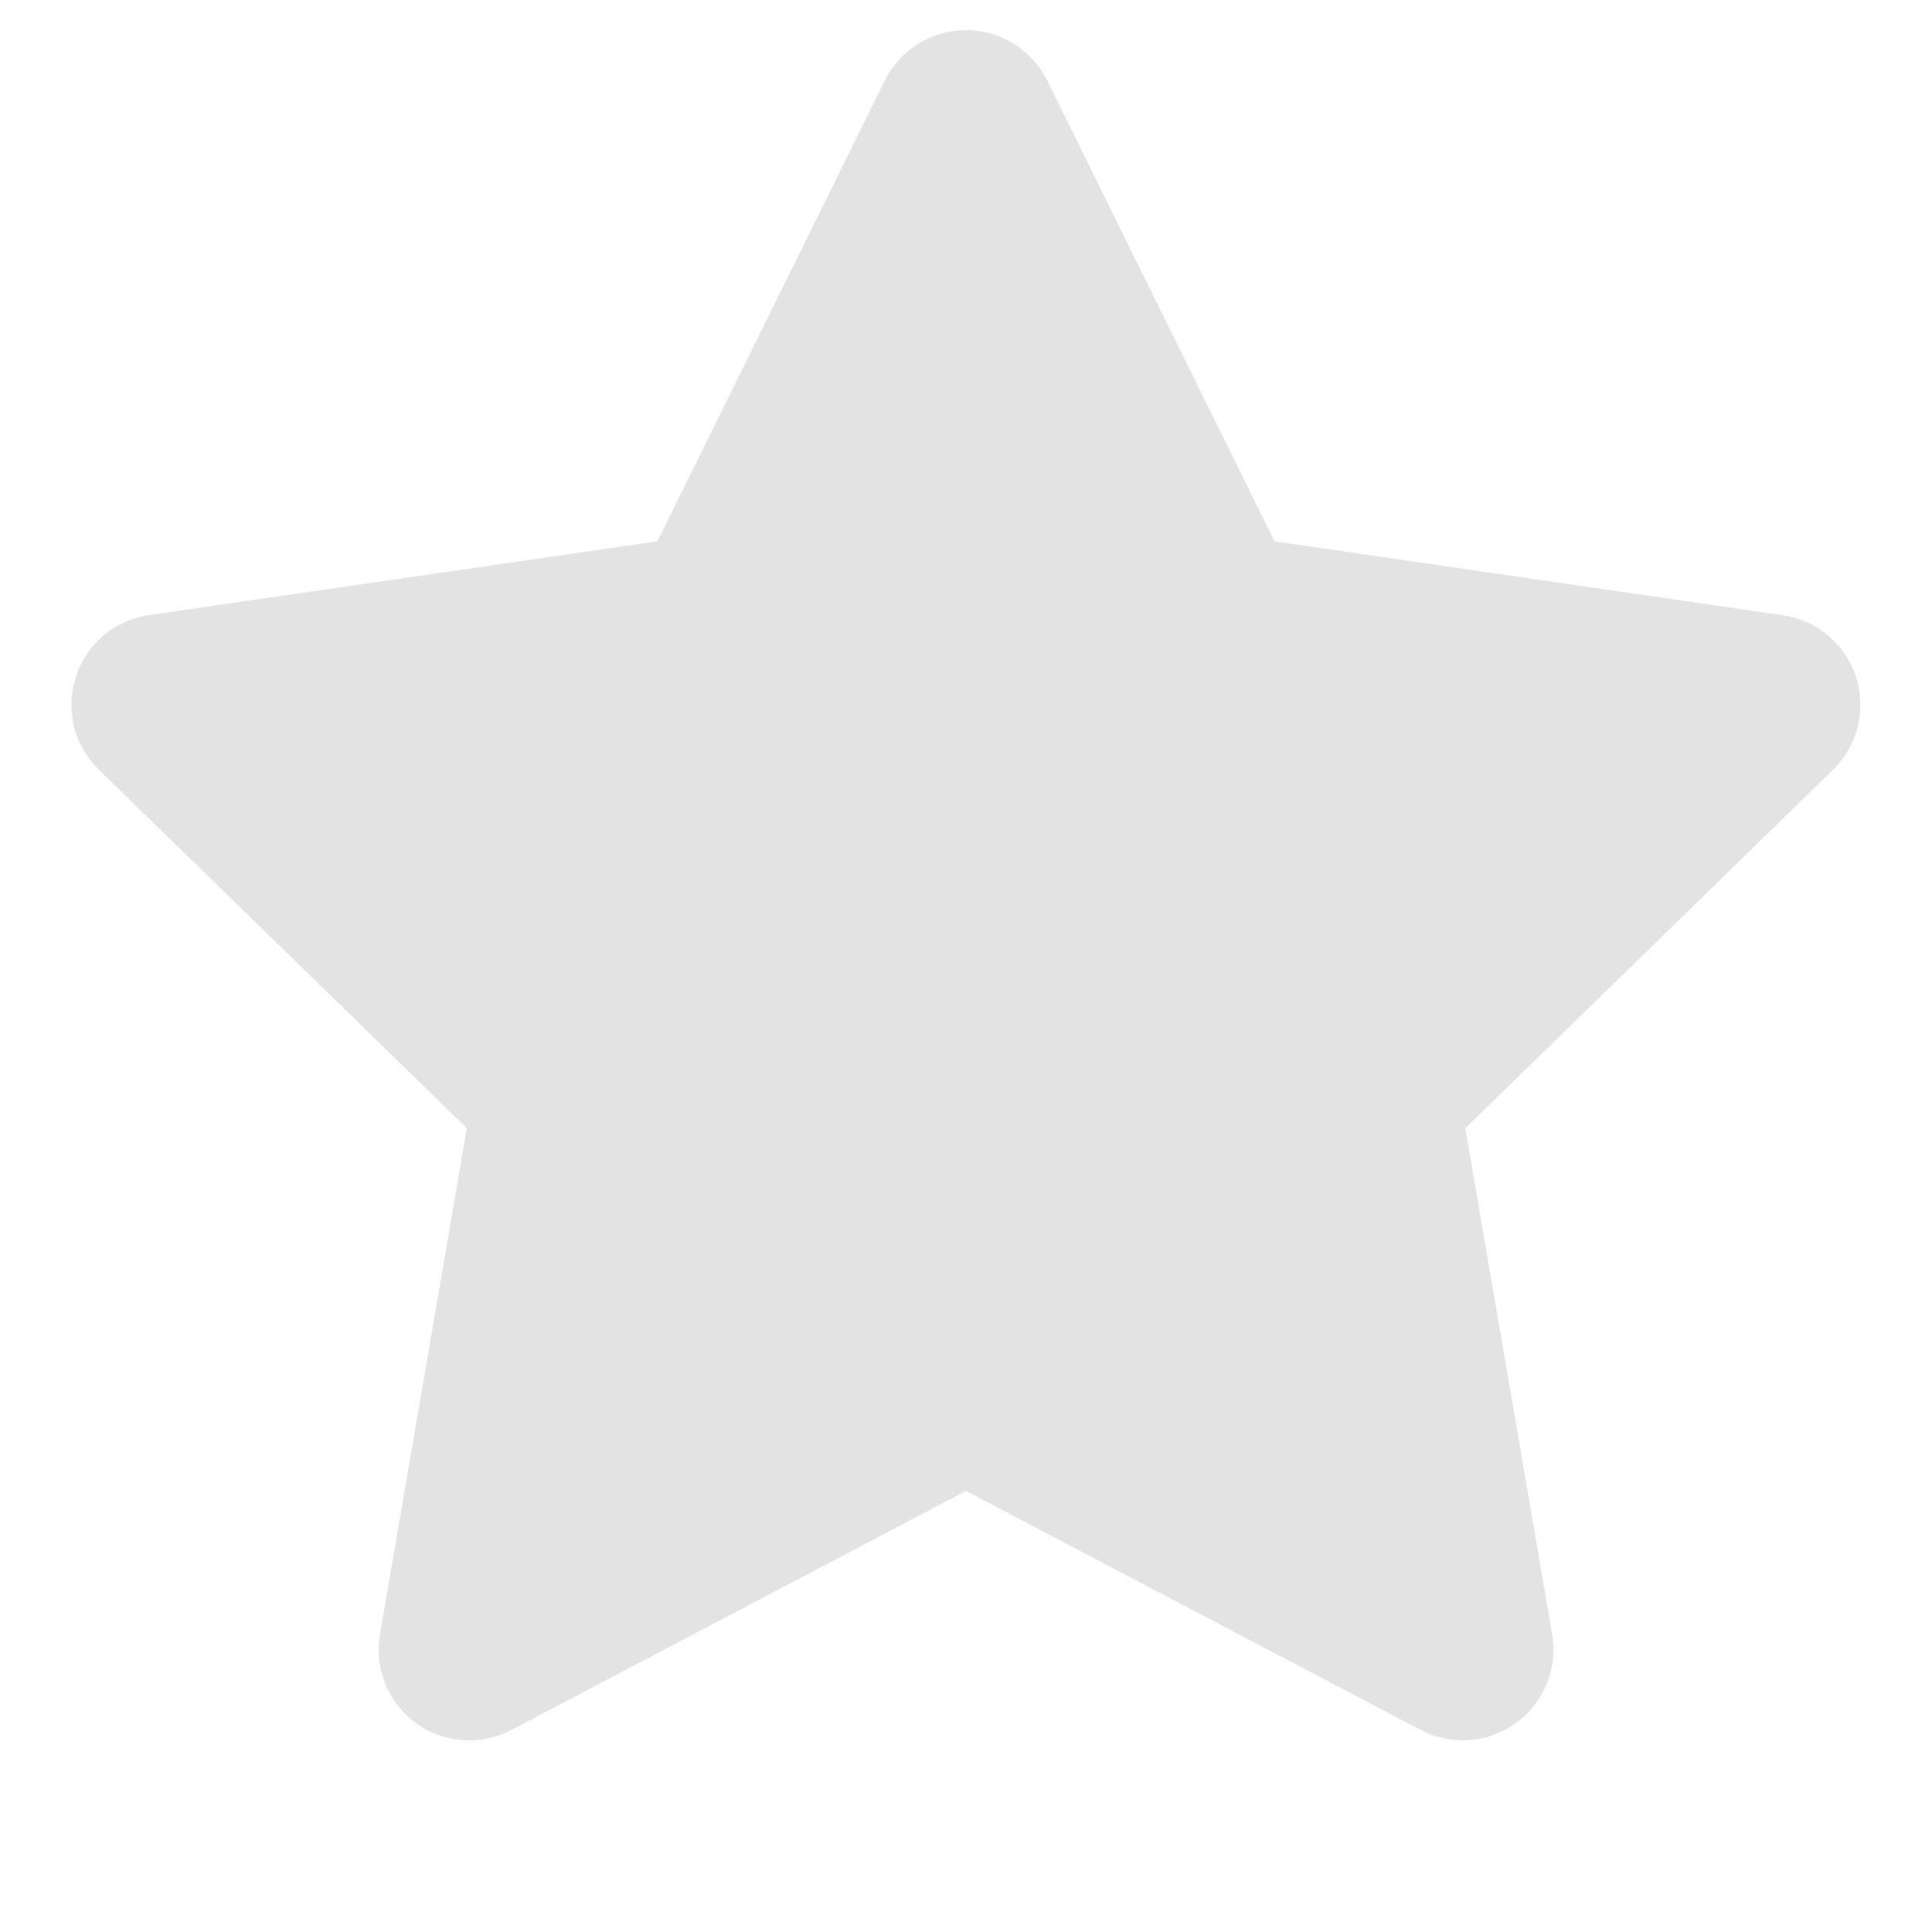 <svg width="20" height="20" viewBox="0 0 20 20" fill="none" xmlns="http://www.w3.org/2000/svg">
    <path d="M10 0.312C10.175 0.312 10.347 0.361 10.495 0.454C10.644 0.546 10.764 0.678 10.841 0.835L13.194 5.604L18.456 6.369C18.63 6.394 18.792 6.467 18.926 6.58C19.059 6.692 19.159 6.84 19.213 7.007C19.267 7.173 19.274 7.351 19.232 7.521C19.19 7.691 19.102 7.845 18.976 7.968L15.169 11.68L16.068 16.92C16.097 17.092 16.077 17.269 16.011 17.431C15.945 17.593 15.835 17.733 15.694 17.836C15.553 17.939 15.386 18 15.211 18.013C15.037 18.026 14.863 17.99 14.708 17.909L10 15.434L5.293 17.909C5.138 17.99 4.963 18.026 4.789 18.014C4.615 18.001 4.447 17.94 4.306 17.837C4.165 17.735 4.055 17.594 3.989 17.433C3.923 17.271 3.903 17.094 3.933 16.921L4.833 11.679L1.023 7.968C0.897 7.845 0.808 7.691 0.766 7.521C0.724 7.351 0.731 7.172 0.785 7.006C0.839 6.839 0.938 6.691 1.072 6.578C1.206 6.465 1.369 6.392 1.543 6.367L6.805 5.604L9.159 0.835C9.236 0.678 9.356 0.546 9.505 0.454C9.654 0.361 9.825 0.312 10 0.312Z" fill="#E3E3E3"/>
</svg>
